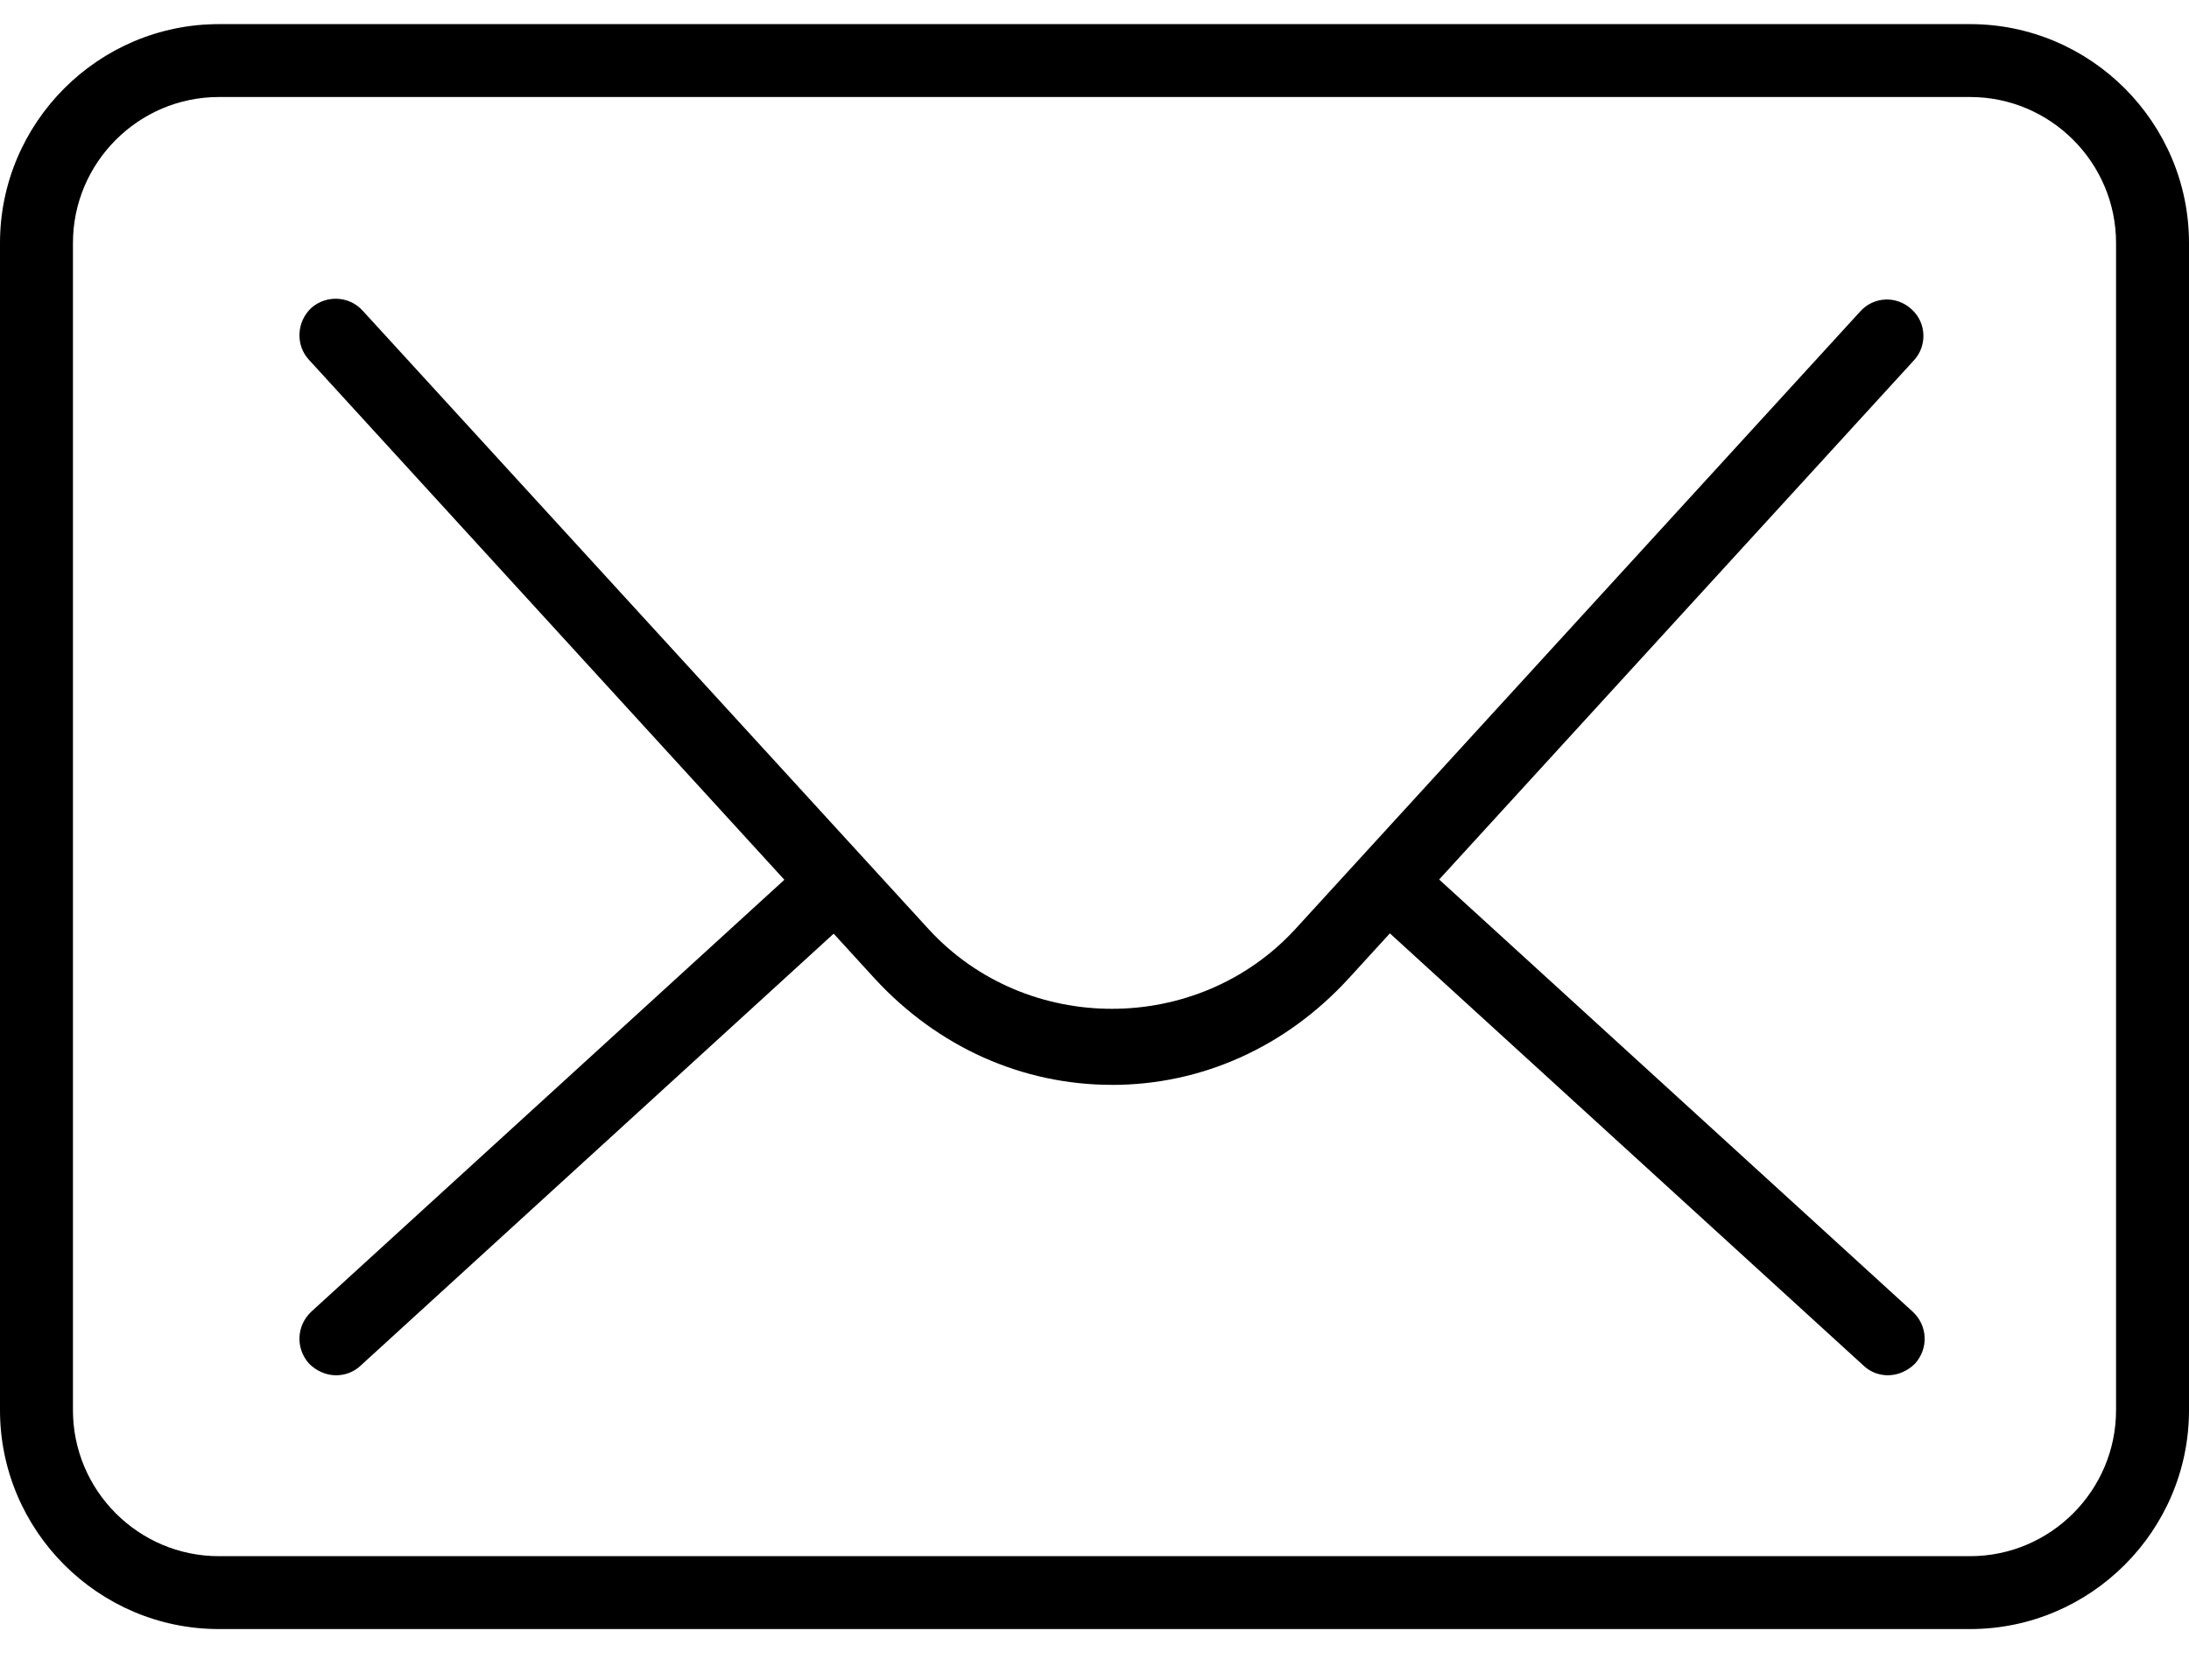 <svg width="43" height="33" viewBox="0 0 43 33" xmlns="http://www.w3.org/2000/svg"><title>Group</title><g fill="#000" fill-rule="evenodd"><path d="M4.3 1.906c-1.58 0-2.867 1.29-2.867 2.868v22.932c0 1.578 1.286 2.868 2.867 2.868h34.4c1.58 0 2.867-1.29 2.867-2.868V4.774c0-1.578-1.286-2.868-2.867-2.868H4.3zm34.4 30.1H4.3c-2.37 0-4.3-1.935-4.3-4.3V4.774C0 2.41 1.93.474 4.3.474h34.4c2.37 0 4.3 1.935 4.3 4.3v22.932c0 2.365-1.93 4.3-4.3 4.3z"/><path d="M21.843 21.314c-1.766 0-3.418-.744-4.653-2.08L6.07 7.07c-.268-.288-.246-.747.045-1.02.29-.256.745-.243 1.013.058L18.246 18.26c1.915 2.08 5.275 2.08 7.193 0l11.1-12.138c.267-.3.72-.317 1.012-.045.29.258.312.717.044 1.004l-11.1 12.14c-1.236 1.35-2.888 2.094-4.653 2.094"/><path d="M6.6 27.02c-.196 0-.39-.088-.53-.23-.268-.302-.246-.746.045-1.02l9.778-8.928c.294-.27.745-.243 1.013.043.267.286.247.745-.046 1.017l-9.778 8.93c-.138.13-.31.188-.483.188M37.092 27.02c-.174 0-.346-.058-.483-.188l-9.784-8.93c-.292-.272-.314-.73-.046-1.017.267-.286.72-.314 1.012-.043l9.783 8.93c.292.272.314.716.046 1.017-.14.142-.335.23-.528.23"/></g></svg>